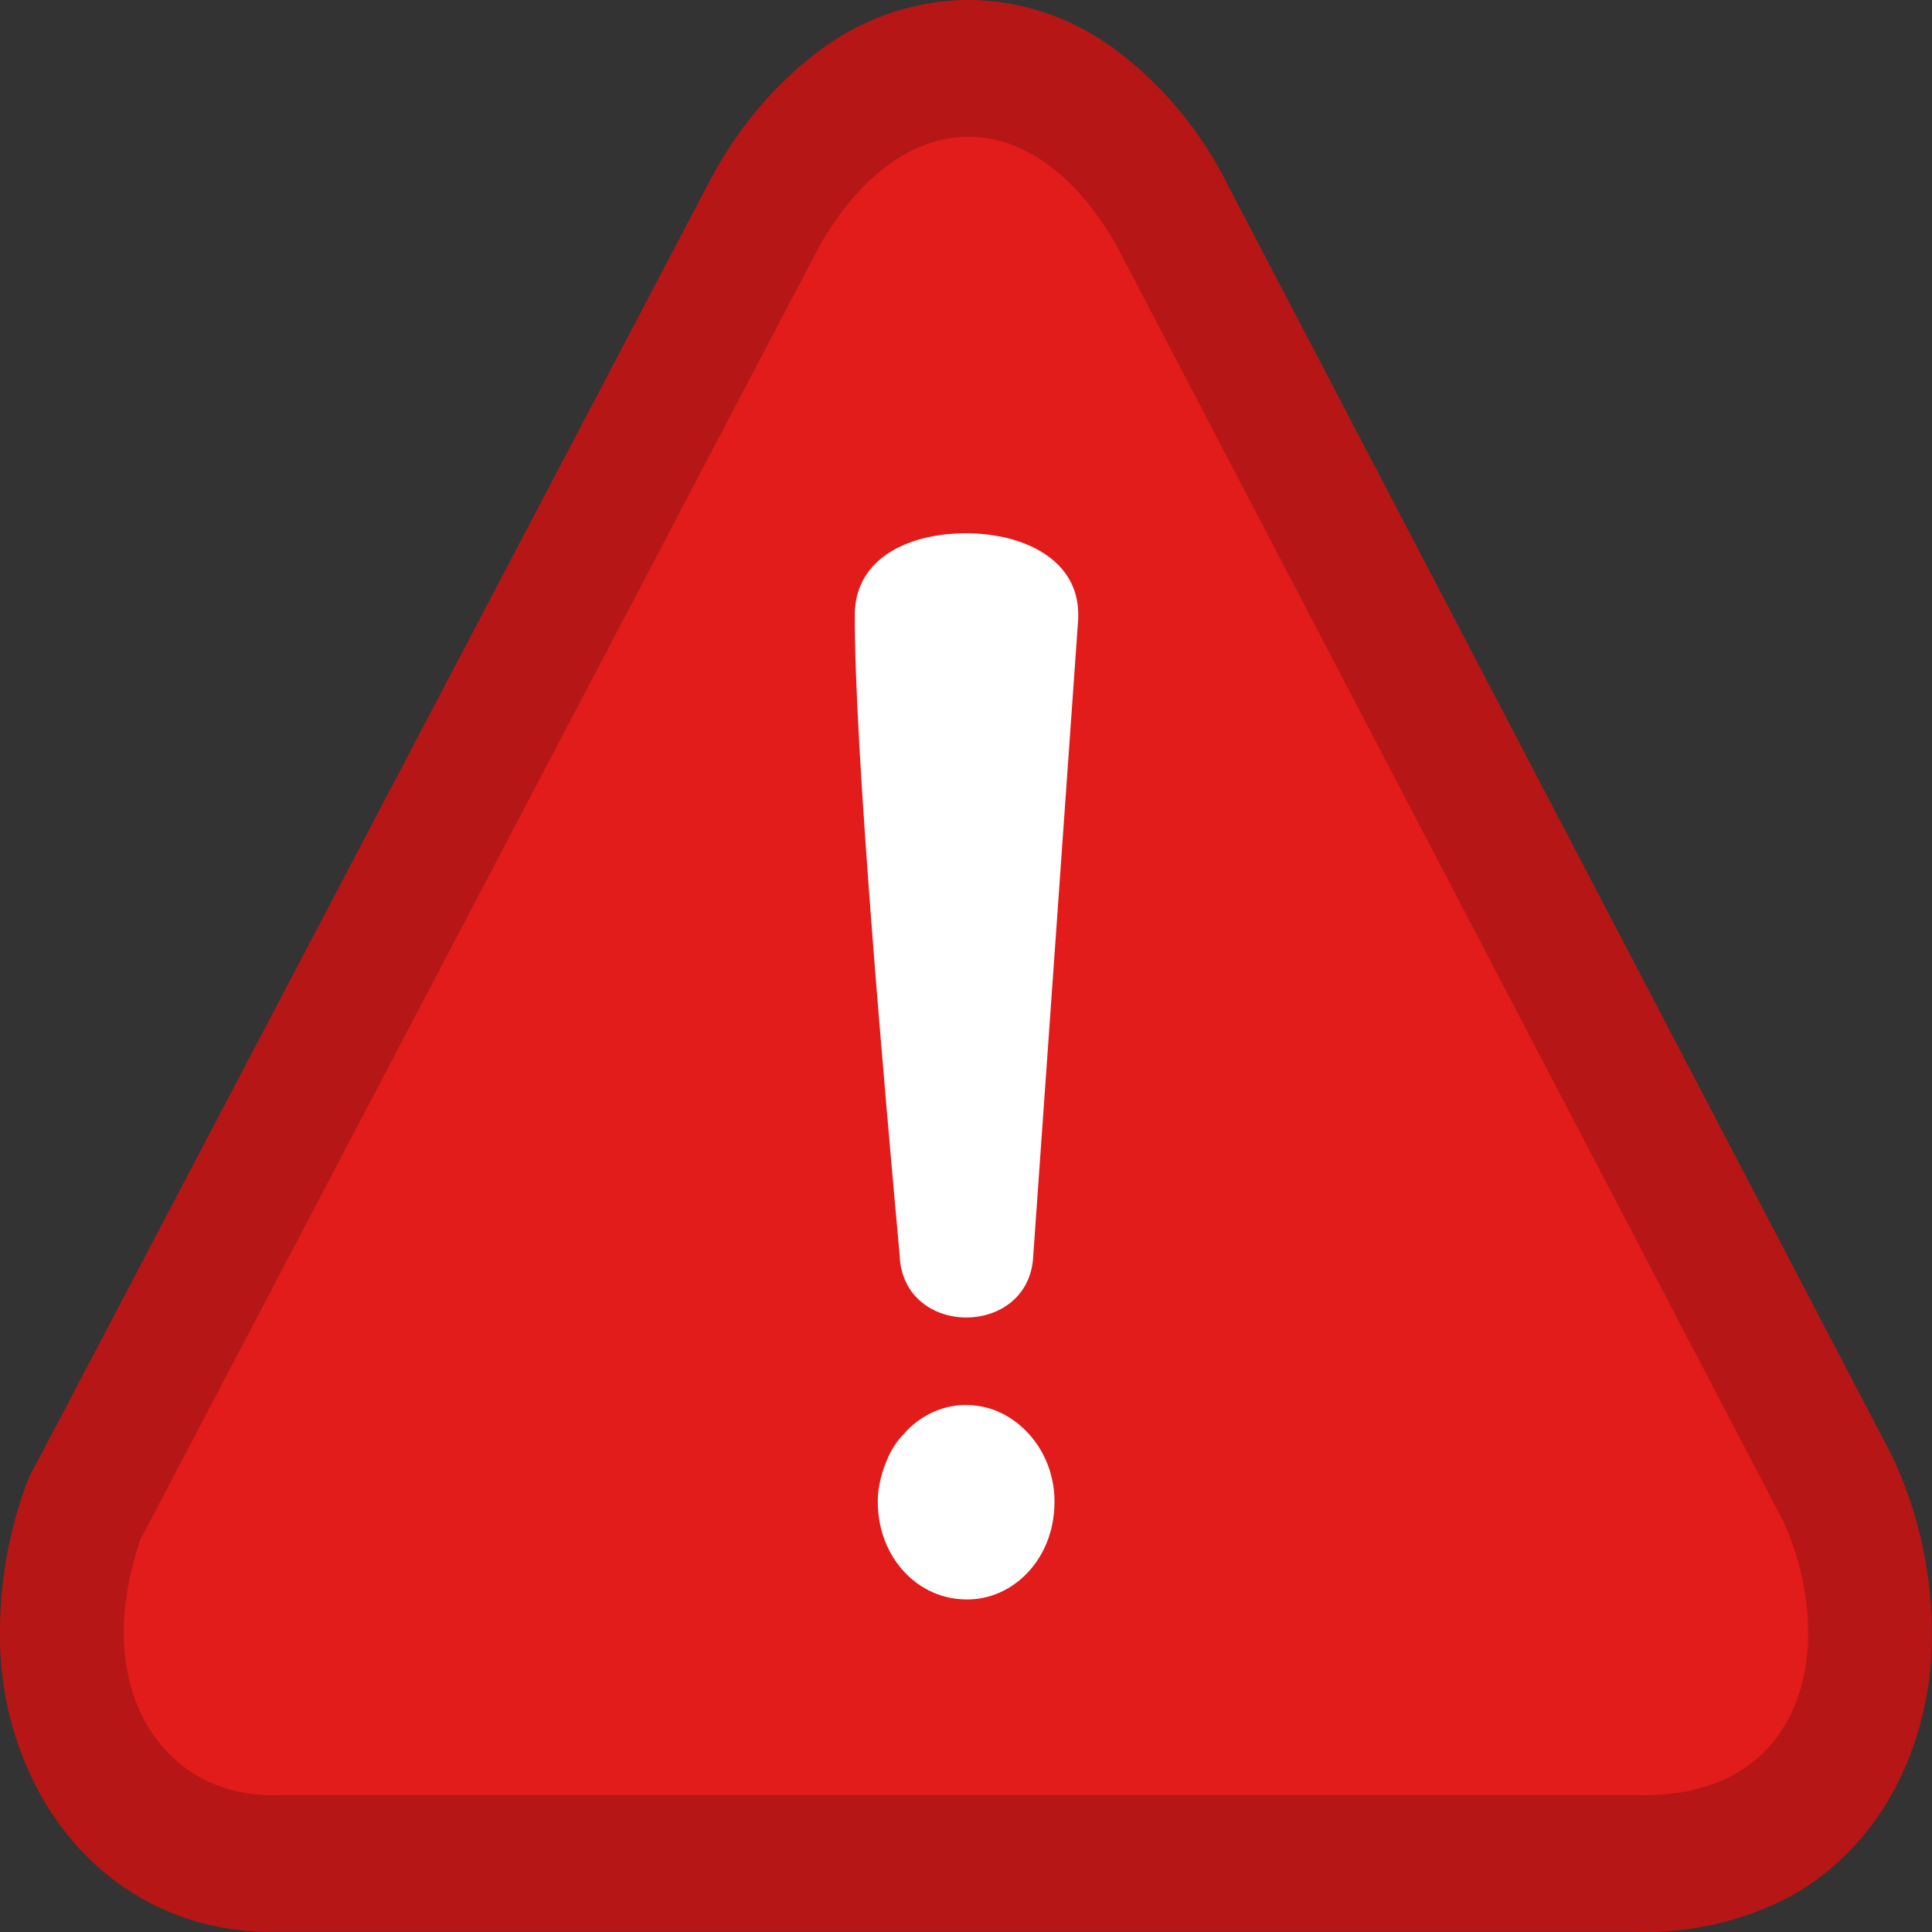 <svg xmlns="http://www.w3.org/2000/svg" id="Layer_1" data-name="Layer 1" viewBox="0 0 64 64" width="64px" height="64px">
  <rect x="0" y="0" width="64" height="64" fill="#333333" stroke="none"/>
  <defs>
    <style>.cls-1{fill:#b71616;}.cls-2{fill:#e21b1b;fill-rule:evenodd;}.cls-3{fill:#fff;}</style>
  </defs>
  <title>red-alert</title>
  <g>
    <path class="cls-1" d="M 1.222 48.449 L 23.584 5.853 L 23.673 5.698 C 24.594 4.035 25.839 2.618 27.318 1.549 C 28.735 0.546 30.383 0.008 32.068 0 C 33.751 0.001 35.399 0.537 36.812 1.544 C 38.294 2.615 39.54 4.039 40.457 5.71 C 40.525 5.83 40.588 5.951 40.645 6.077 L 62.642 48.162 L 62.762 48.415 C 63.59 50.228 64.013 52.232 63.996 54.262 C 63.988 55.937 63.602 57.584 62.872 59.054 C 62.047 60.695 60.785 62.019 59.257 62.847 L 58.955 62.996 C 57.46 63.708 55.84 64.049 54.211 63.994 L 9.175 63.994 C 9.055 63.994 8.945 63.994 8.831 63.994 C 7.728 63.984 6.635 63.761 5.602 63.334 C 3.961 62.649 2.55 61.425 1.561 59.828 C 0.567 58.202 0.024 56.292 -0.001 54.331 C -0.027 52.616 0.251 50.913 0.816 49.316 C 0.922 49.013 1.057 48.722 1.217 48.449 L 1.222 48.449 Z"/>
    <path class="cls-2" d="M 4.685 50.934 L 27.157 8.126 C 29.881 3.391 34.203 3.271 36.984 8.126 L 59.086 50.417 C 60.846 54.325 59.971 59.599 54.221 59.467 L 9.175 59.467 C 5.389 59.57 2.925 55.915 4.675 50.934 L 4.685 50.934 Z"/>
    <path class="cls-3" d="M 29.98 47.456 C 30.466 46.925 31.109 46.604 31.792 46.55 C 32.217 46.518 32.643 46.586 33.042 46.751 C 33.432 46.919 33.787 47.175 34.083 47.502 C 34.58 48.046 34.879 48.77 34.927 49.539 C 34.941 49.808 34.927 50.078 34.885 50.343 C 34.641 51.907 33.388 53.034 31.948 52.982 C 31.54 52.974 31.137 52.873 30.766 52.684 C 30.1 52.347 29.575 51.743 29.297 50.997 C 29.211 50.763 29.15 50.518 29.115 50.268 C 29.079 50.02 29.069 49.768 29.084 49.516 C 29.123 49.118 29.224 48.73 29.381 48.369 C 29.517 48.028 29.718 47.723 29.969 47.474 L 29.98 47.456 Z M 34.229 41.58 C 34.125 44.329 29.901 44.335 29.802 41.58 C 29.375 36.869 28.282 24.715 28.318 20.291 C 28.355 18.925 29.36 18.116 30.693 17.806 C 31.553 17.618 32.437 17.618 33.297 17.806 C 34.656 18.128 35.718 18.954 35.718 20.354 L 35.718 20.492 L 34.229 41.58 L 34.229 41.58 Z"/>
  </g>
</svg>
